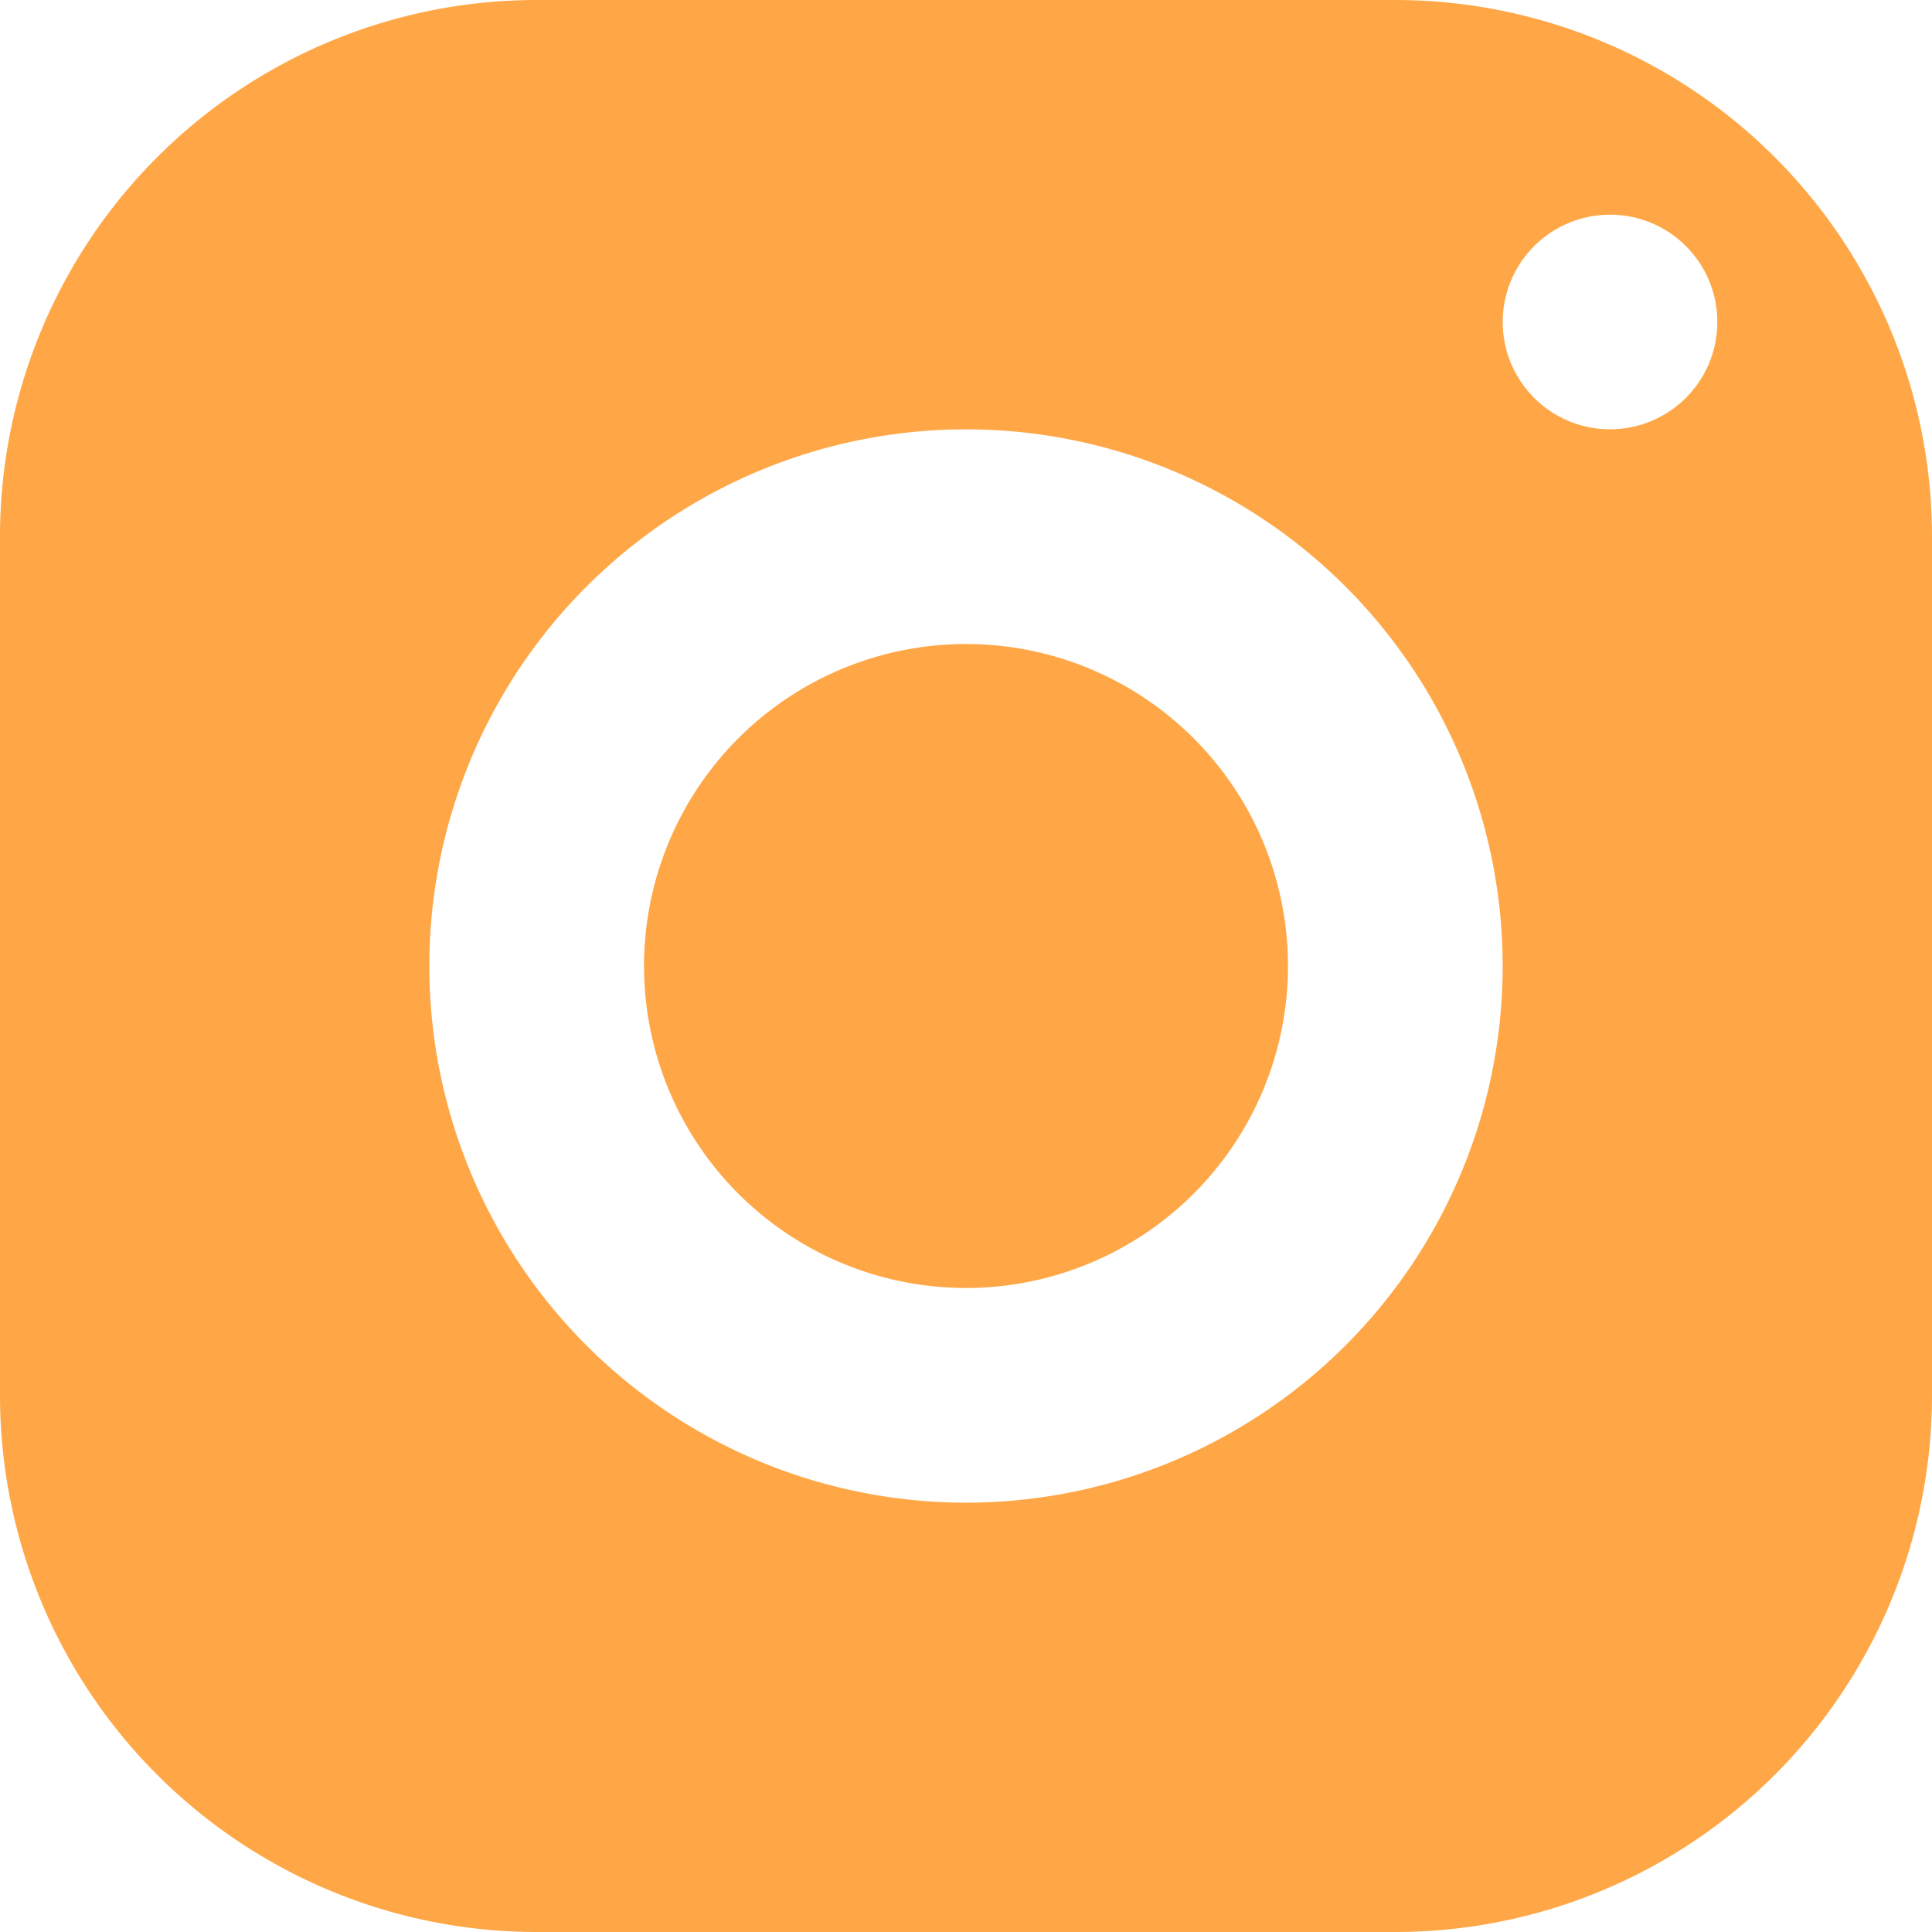 <svg xmlns="http://www.w3.org/2000/svg" width="35" height="35" viewBox="0 0 35 35">
  <defs>
    <style>
      .cls-1 {
        fill: #ffa746;
      }
    </style>
  </defs>
  <path id="icons8-instagram" class="cls-1" d="M12.722,3A9.723,9.723,0,0,0,3,12.722V28.278A9.723,9.723,0,0,0,12.722,38H28.278A9.723,9.723,0,0,0,38,28.278V12.722A9.723,9.723,0,0,0,28.278,3ZM32.167,6.889a1.944,1.944,0,1,1-1.944,1.944A1.945,1.945,0,0,1,32.167,6.889ZM20.5,10.778A9.722,9.722,0,1,1,10.778,20.5,9.723,9.723,0,0,1,20.5,10.778Zm0,3.889A5.833,5.833,0,1,0,26.333,20.5,5.833,5.833,0,0,0,20.5,14.667Z" transform="translate(-3 -3)"/>
</svg>
